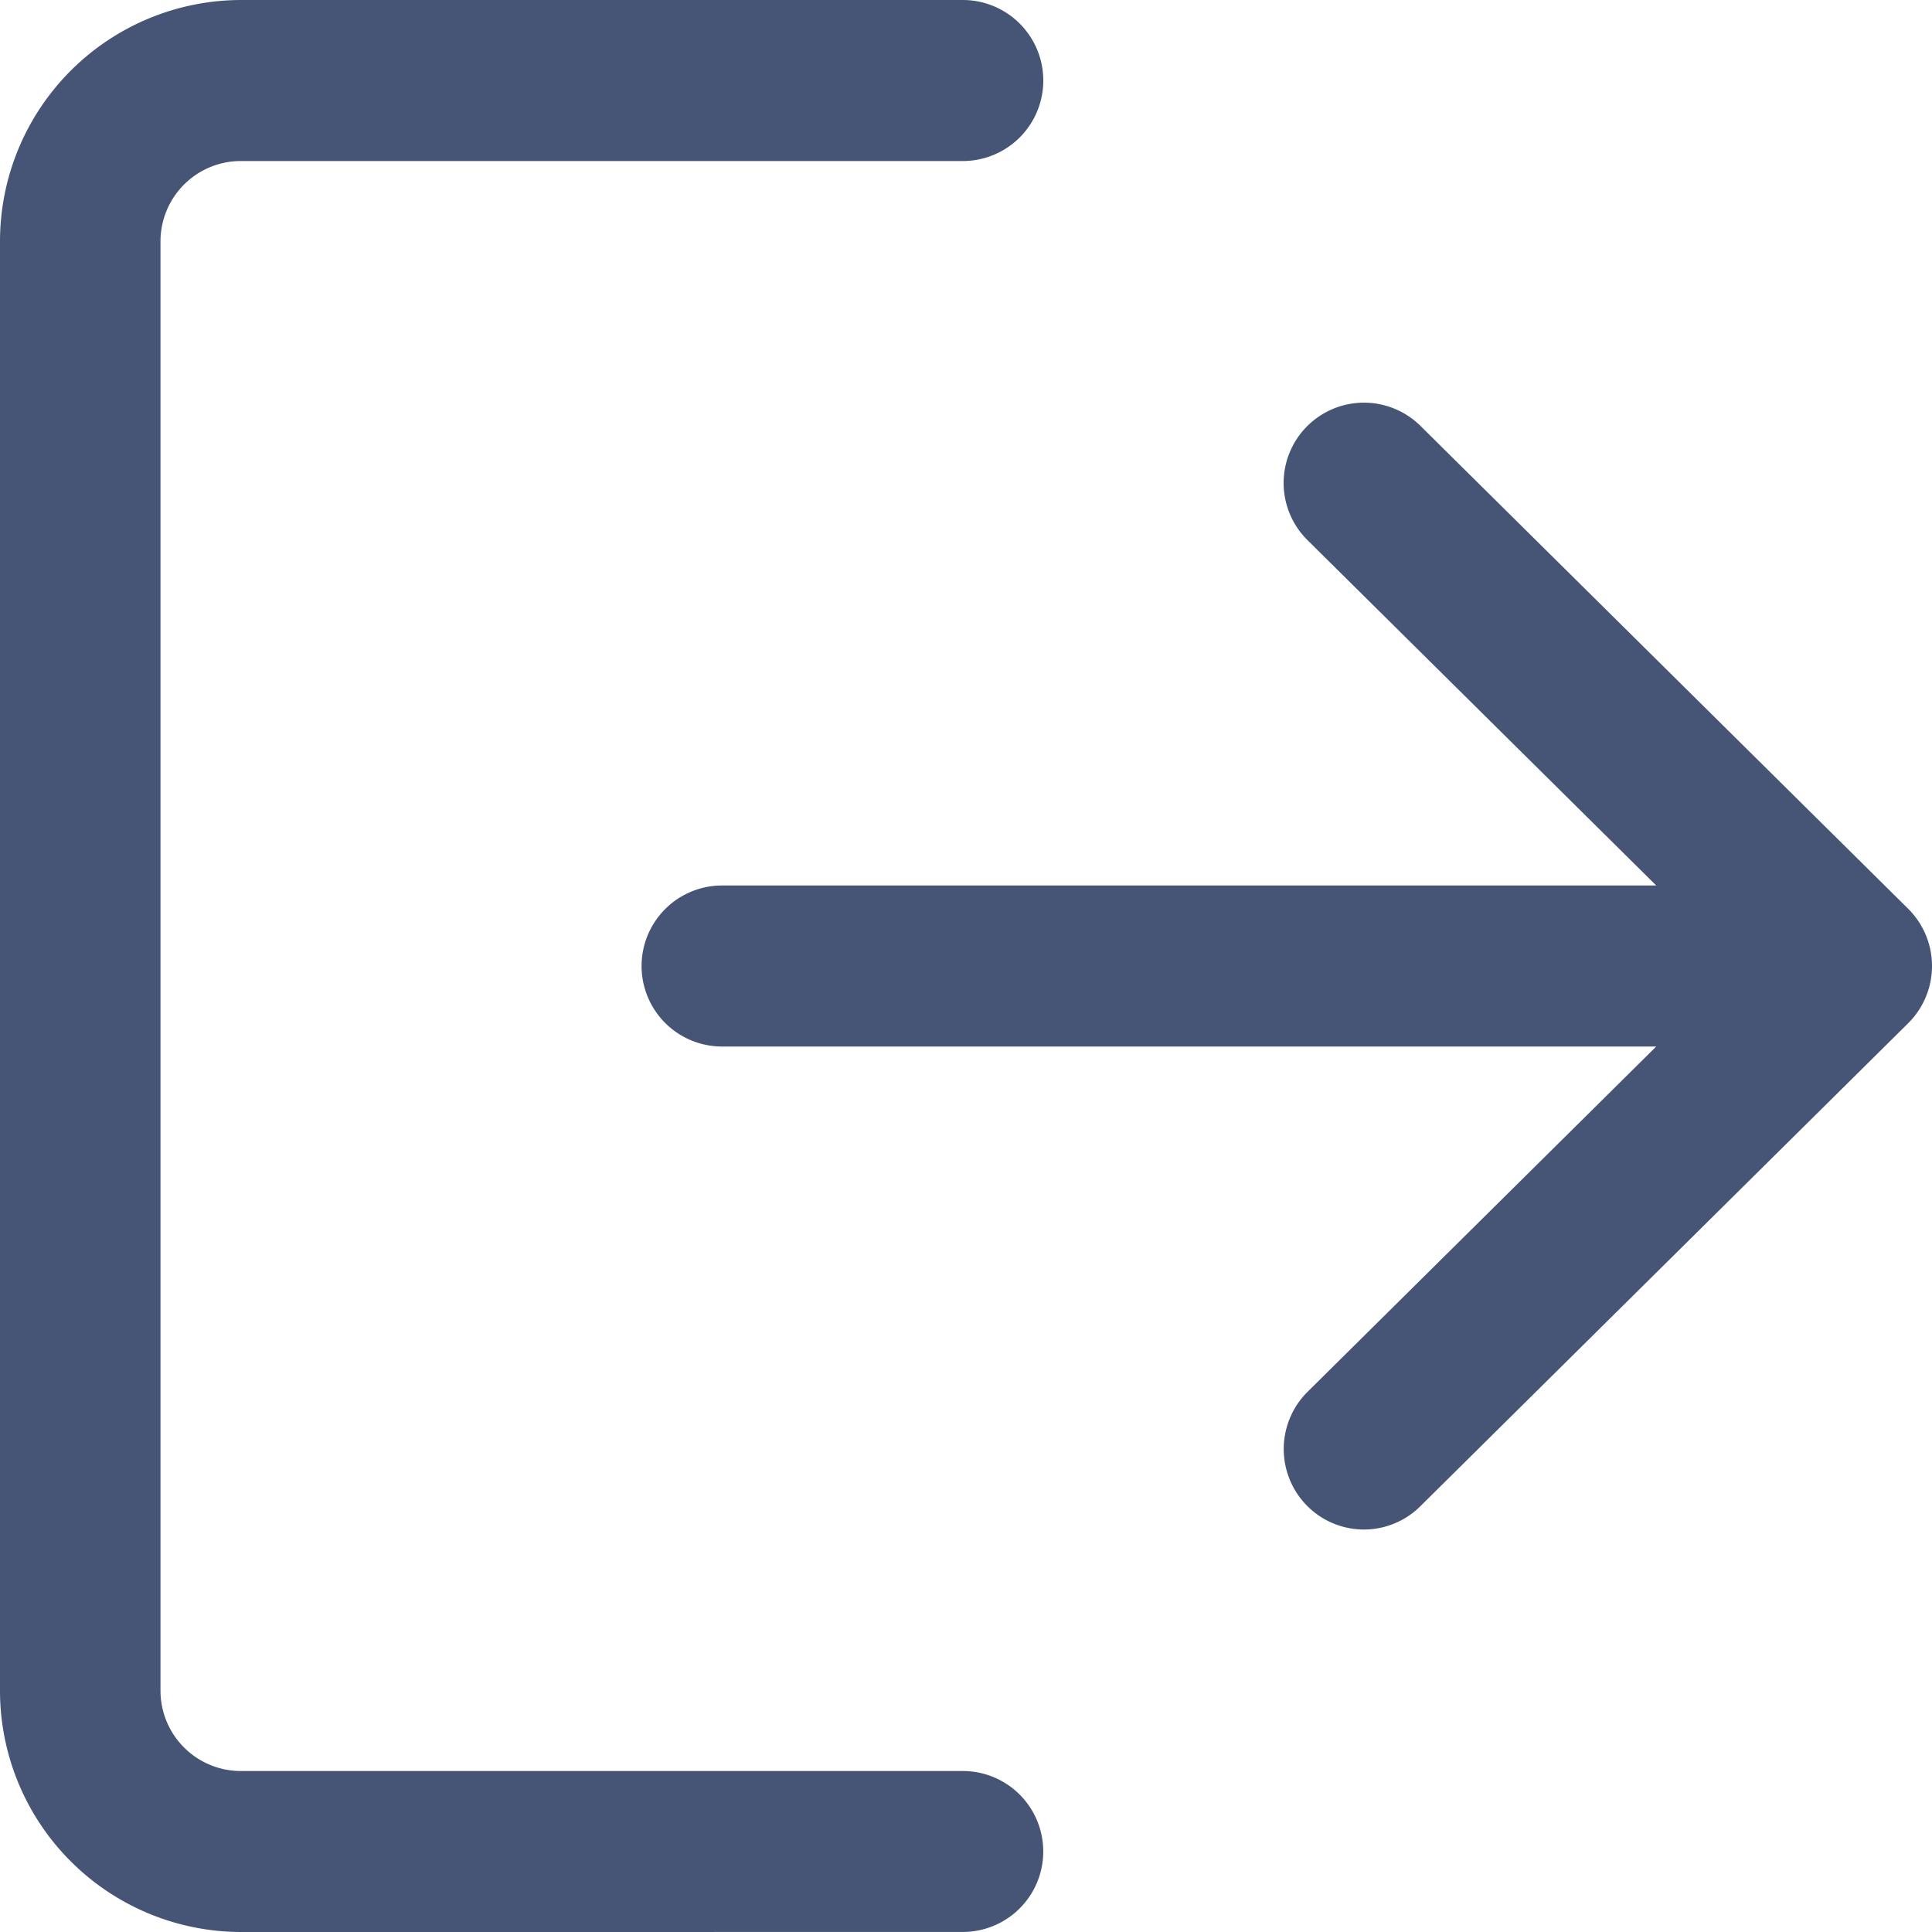 <svg xmlns="http://www.w3.org/2000/svg" width="200" height="200" viewBox="0 0 200 200">
  <g id="Icon_B-preview" data-name="Icon / B-preview" transform="translate(0 -0.033)">
    <path id="Combined_Shape" data-name="Combined Shape" d="M24.921,200A24.987,24.987,0,0,1,0,175V25A24.989,24.989,0,0,1,24.921,0H99.667a8.335,8.335,0,0,1,0,16.67H24.921A8.318,8.318,0,0,0,16.614,25V175a8.324,8.324,0,0,0,8.307,8.335H99.667a8.33,8.33,0,0,1,0,16.661ZM135.28,155.852a8.351,8.351,0,0,1,.09-11.784l36.081-35.732h-96.7a8.335,8.335,0,0,1,0-16.67h96.7L135.37,55.933a8.316,8.316,0,1,1,11.655-11.866l50.5,50a8.348,8.348,0,0,1,0,11.866l-50.5,50a8.281,8.281,0,0,1-11.745-.081Z" transform="translate(0 0.033)" fill="#465575"/>
  </g>
</svg>
